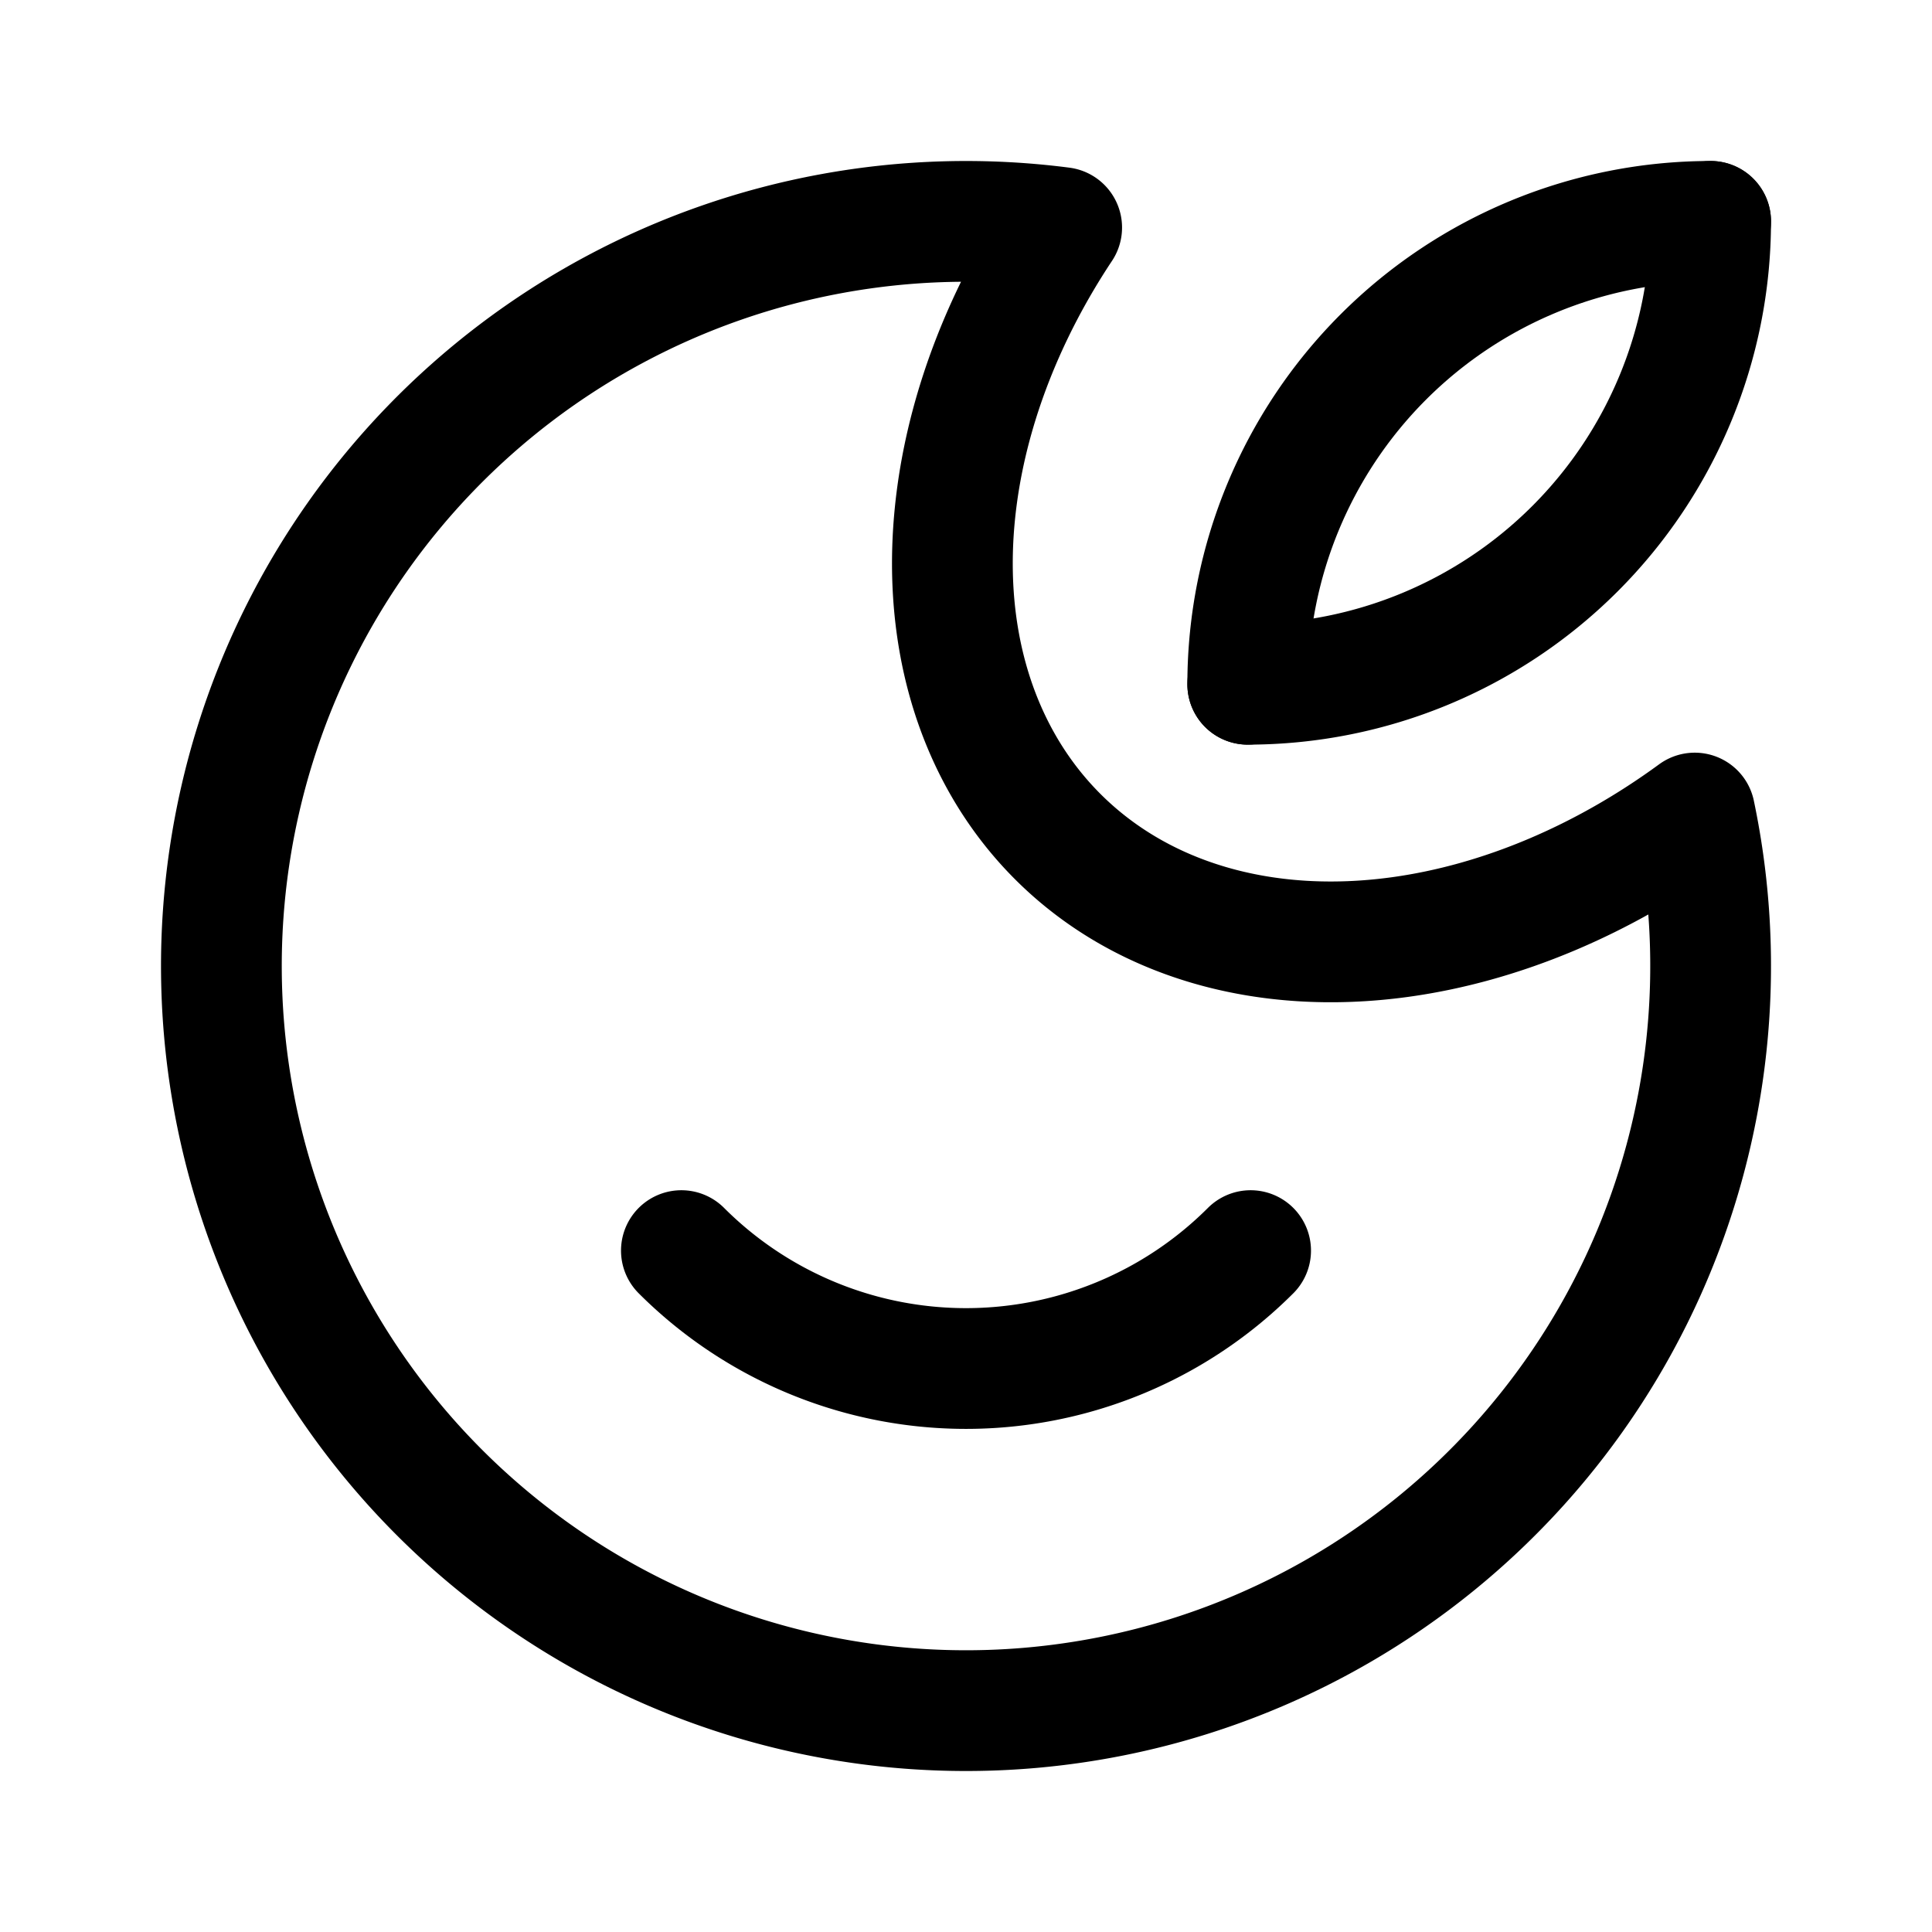 <svg xmlns="http://www.w3.org/2000/svg" width="192" height="192" fill="none" viewBox="0 0 192 192"><g stroke="#000" stroke-linecap="round" stroke-linejoin="round" stroke-width="12"><path d="M170 22a46.009 46.009 0 0 1-46 46"/><path d="M124 68a46.007 46.007 0 0 1 46-46m-45.716 102.284a39.996 39.996 0 0 1-56.568 0"/><path d="M133 160.086A73.997 73.997 0 0 0 168.422 80.8c-9.035 6.616-19.217 10.941-29.297 12.325-13.526 1.856-25.761-1.736-34.012-9.988-8.252-8.252-11.844-20.486-9.988-34.012 1.243-9.057 4.861-18.196 10.382-26.512a74.001 74.001 0 0 0-61.833 125.713A73.997 73.997 0 0 0 133 160.086"/></g></svg>